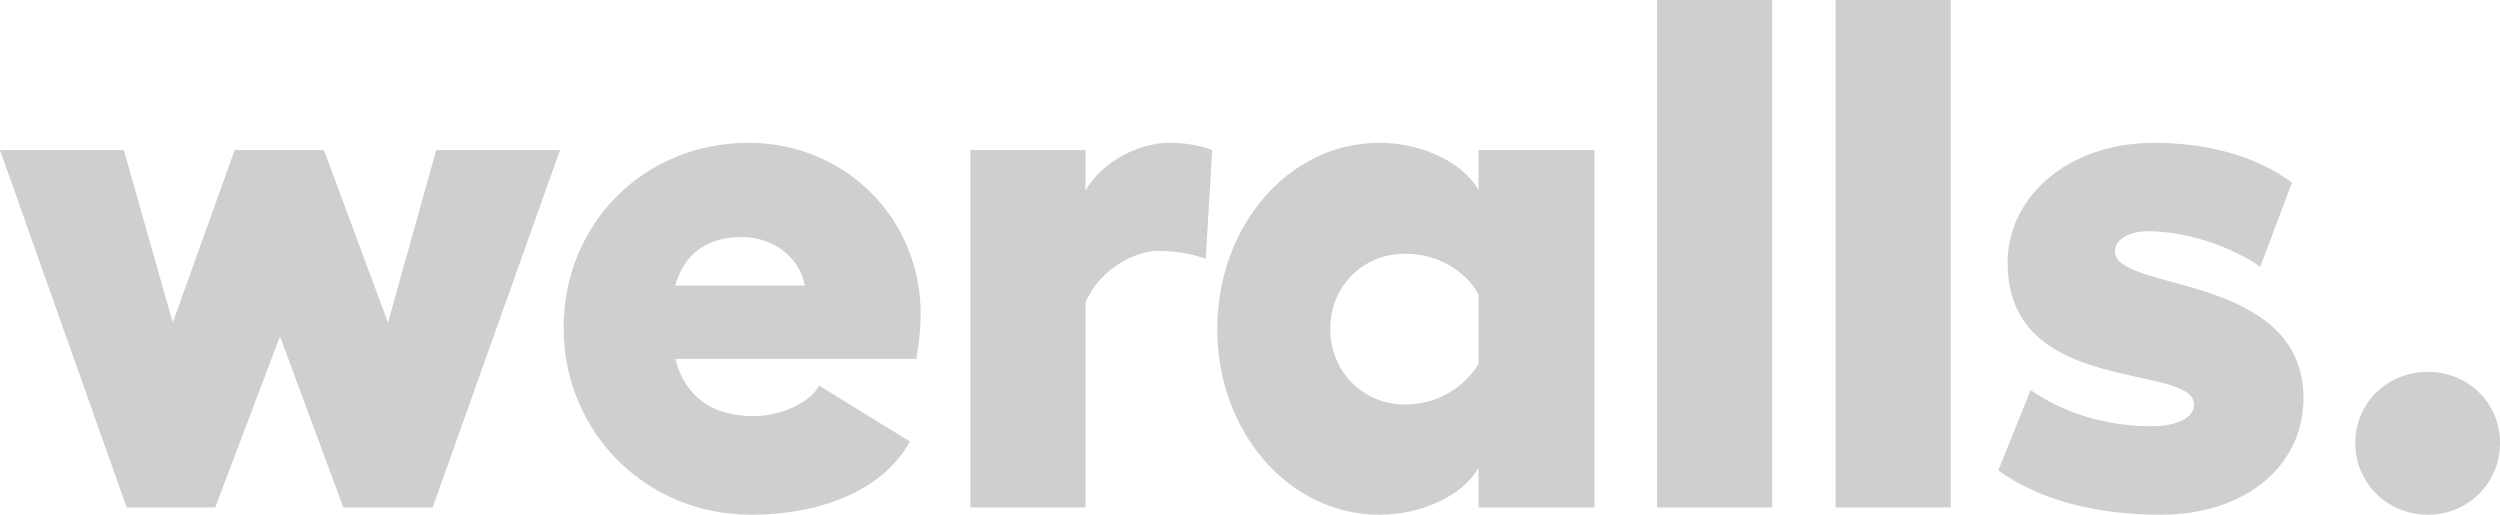 <?xml version="1.0" encoding="UTF-8"?>
<svg width="68px" height="14px" viewBox="0 0 68 14" version="1.1" xmlns="http://www.w3.org/2000/svg" xmlns:xlink="http://www.w3.org/1999/xlink">
    <!-- Generator: Sketch 52.5 (67469) - http://www.bohemiancoding.com/sketch -->
    <title>weralls.</title>
    <desc>Created with Sketch.</desc>
    <g id="website" stroke="none" stroke-width="1" fill="none" fill-rule="evenodd">
        <g id="final_version" transform="translate(-1242, -984)" fill="#CFCFCF">
            <g id="Group-73" transform="translate(1146, 984)">
                <path d="M99.446,13.803 L96,4.082 L99.368,4.082 L100.699,8.775 L102.383,4.082 L104.811,4.082 L106.553,8.775 L107.865,4.082 L111.233,4.082 L107.767,13.803 L105.339,13.803 L103.616,9.149 L101.854,13.803 L99.446,13.803 Z M121.042,8.538 C121.042,8.913 121.003,9.327 120.925,9.761 L114.366,9.761 C114.64,10.806 115.384,11.318 116.5,11.318 C117.224,11.318 118.027,10.963 118.282,10.49 L120.749,12.008 C120.063,13.27 118.438,14 116.422,14 C113.582,14 111.331,11.772 111.331,8.913 C111.331,6.073 113.524,3.885 116.363,3.885 C118.986,3.885 121.042,5.935 121.042,8.538 Z M114.366,7.769 L117.89,7.769 C117.753,7 117.029,6.448 116.187,6.448 C115.208,6.448 114.601,6.921 114.366,7.769 Z M127.778,3.885 C128.287,3.885 128.678,3.963 128.972,4.082 L128.796,7.039 C128.424,6.901 127.934,6.823 127.504,6.823 C126.916,6.823 125.937,7.276 125.526,8.223 L125.526,13.803 L122.393,13.803 L122.393,4.082 L125.526,4.082 L125.526,5.186 C125.957,4.397 126.995,3.885 127.778,3.885 Z M136.217,4.082 L139.369,4.082 L139.369,13.803 L136.217,13.803 L136.217,12.718 C135.805,13.468 134.689,14 133.515,14 C131.048,14 129.109,11.732 129.109,8.952 C129.109,6.152 131.048,3.885 133.515,3.885 C134.689,3.885 135.786,4.417 136.217,5.166 L136.217,4.082 Z M136.217,9.899 L136.217,8.006 C135.864,7.375 135.12,6.901 134.219,6.901 C133.084,6.901 132.183,7.769 132.183,8.952 C132.183,10.115 133.084,11.003 134.219,11.003 C135.12,11.003 135.845,10.51 136.217,9.899 Z M144.205,0 L144.205,13.803 L141.072,13.803 L141.072,0 L144.205,0 Z M149.061,0 L149.061,13.803 L145.928,13.803 L145.928,0 L149.061,0 Z M154.778,14 C153.094,14 151.547,13.645 150.353,12.797 L151.234,10.608 C152.154,11.259 153.349,11.594 154.504,11.594 C155.228,11.594 155.679,11.358 155.679,11.003 C155.659,9.859 150.666,10.786 150.608,7.217 C150.568,5.363 152.252,3.885 154.582,3.885 C155.933,3.885 157.323,4.2 158.341,4.969 L157.48,7.256 C156.697,6.704 155.463,6.29 154.445,6.29 C153.877,6.29 153.525,6.527 153.525,6.842 C153.544,7.946 158.596,7.414 158.655,10.786 C158.674,12.679 157.069,14 154.778,14 Z M162.042,14 C160.926,14 160.064,13.132 160.064,12.048 C160.064,10.963 160.926,10.115 162.042,10.115 C163.138,10.115 164,10.963 164,12.048 C164,13.132 163.138,14 162.042,14 Z" id="weralls."></path>
            </g>
        </g>
    </g>
</svg>